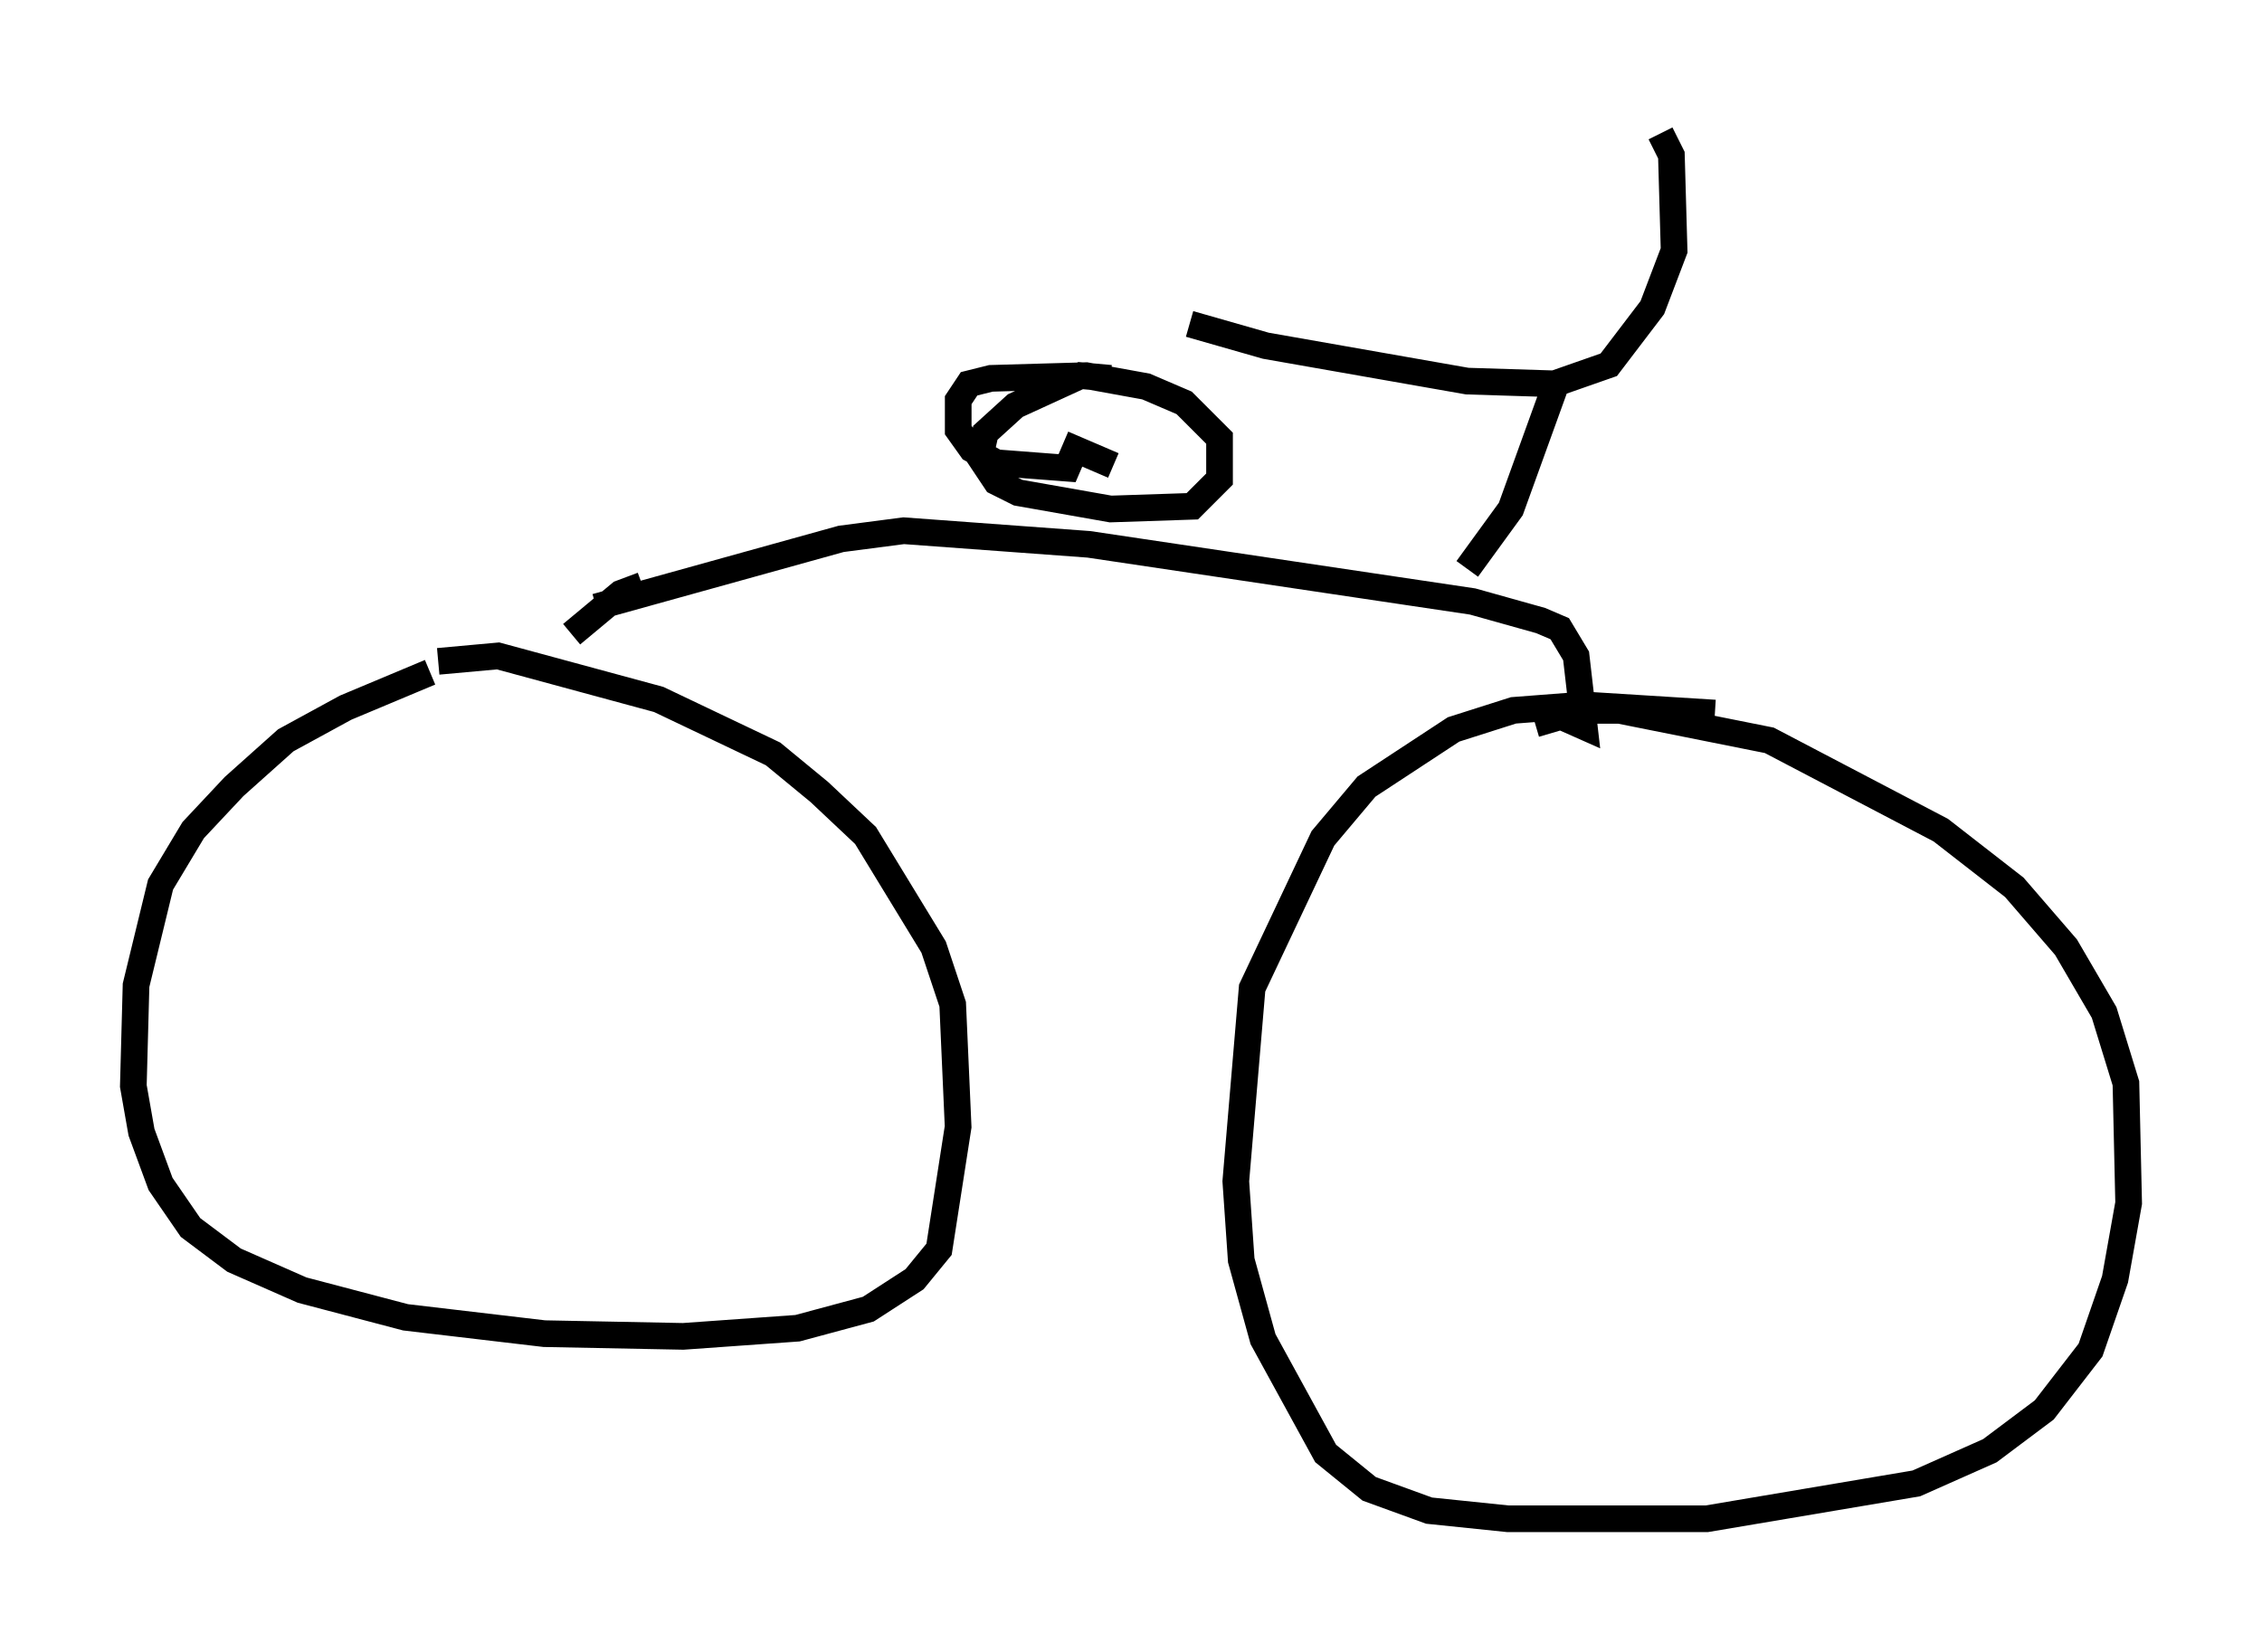 <?xml version="1.0" encoding="utf-8" ?>
<svg baseProfile="full" height="61.961" version="1.1" width="84.828" xmlns="http://www.w3.org/2000/svg" xmlns:ev="http://www.w3.org/2001/xml-events" xmlns:xlink="http://www.w3.org/1999/xlink"><defs /><rect fill="white" height="61.961" width="84.828" x="0" y="0" /><path d="M17.863, 25.009 m-1.735, 0.204 l-3.165, 1.327 -2.246, 1.225 l-1.94, 1.735 -1.531, 1.633 l-1.225, 2.042 -0.919, 3.777 l-0.102, 3.777 0.306, 1.735 l0.715, 1.94 1.123, 1.633 l1.633, 1.225 2.552, 1.123 l3.879, 1.021 5.206, 0.613 l5.206, 0.102 4.288, -0.306 l2.654, -0.715 1.735, -1.123 l0.919, -1.123 0.715, -4.594 l-0.204, -4.594 -0.715, -2.144 l-2.552, -4.185 -1.735, -1.633 l-1.735, -1.429 -4.288, -2.042 l-6.023, -1.633 -2.246, 0.204 m47.878, 1.94 l-4.9, -0.306 -2.654, 0.204 l-2.246, 0.715 -3.267, 2.144 l-1.633, 1.94 -2.654, 5.615 l-0.613, 7.248 0.204, 2.96 l0.817, 2.96 2.348, 4.288 l1.633, 1.327 2.246, 0.817 l2.96, 0.306 7.452, 0.0 l7.861, -1.327 2.756, -1.225 l2.042, -1.531 1.735, -2.246 l0.919, -2.654 0.51, -2.858 l-0.102, -4.492 -0.817, -2.654 l-1.429, -2.45 -1.94, -2.246 l-2.756, -2.144 -6.431, -3.369 l-5.615, -1.123 -1.429, 0.0 l-1.735, 0.51 m-35.219, -4.39 l9.188, -2.552 2.348, -0.306 l6.942, 0.51 14.394, 2.144 l2.552, 0.715 0.715, 0.306 l0.613, 1.021 0.306, 2.654 l-0.919, -0.408 m-16.844, -12.658 l-1.123, -0.102 -2.45, 1.123 l-1.123, 1.021 -0.204, 0.919 l0.613, 0.919 0.817, 0.408 l3.471, 0.613 3.063, -0.102 l1.021, -1.021 0.0, -1.531 l-1.327, -1.327 -1.429, -0.613 l-2.246, -0.408 -3.573, 0.102 l-0.817, 0.204 -0.408, 0.613 l0.0, 1.123 0.51, 0.715 l0.919, 0.51 2.654, 0.204 l0.306, -0.715 1.429, 0.613 m2.858, -5.308 l2.858, 0.817 7.554, 1.327 l3.267, 0.102 2.042, -0.715 l1.633, -2.144 0.817, -2.144 l-0.102, -3.573 -0.408, -0.817 m-3.879, 9.29 l-1.735, 4.798 -1.633, 2.246 m-30.932, 0.613 l-0.817, 0.306 -1.838, 1.531 " fill="none" stroke="black" stroke-width="1" /></svg>